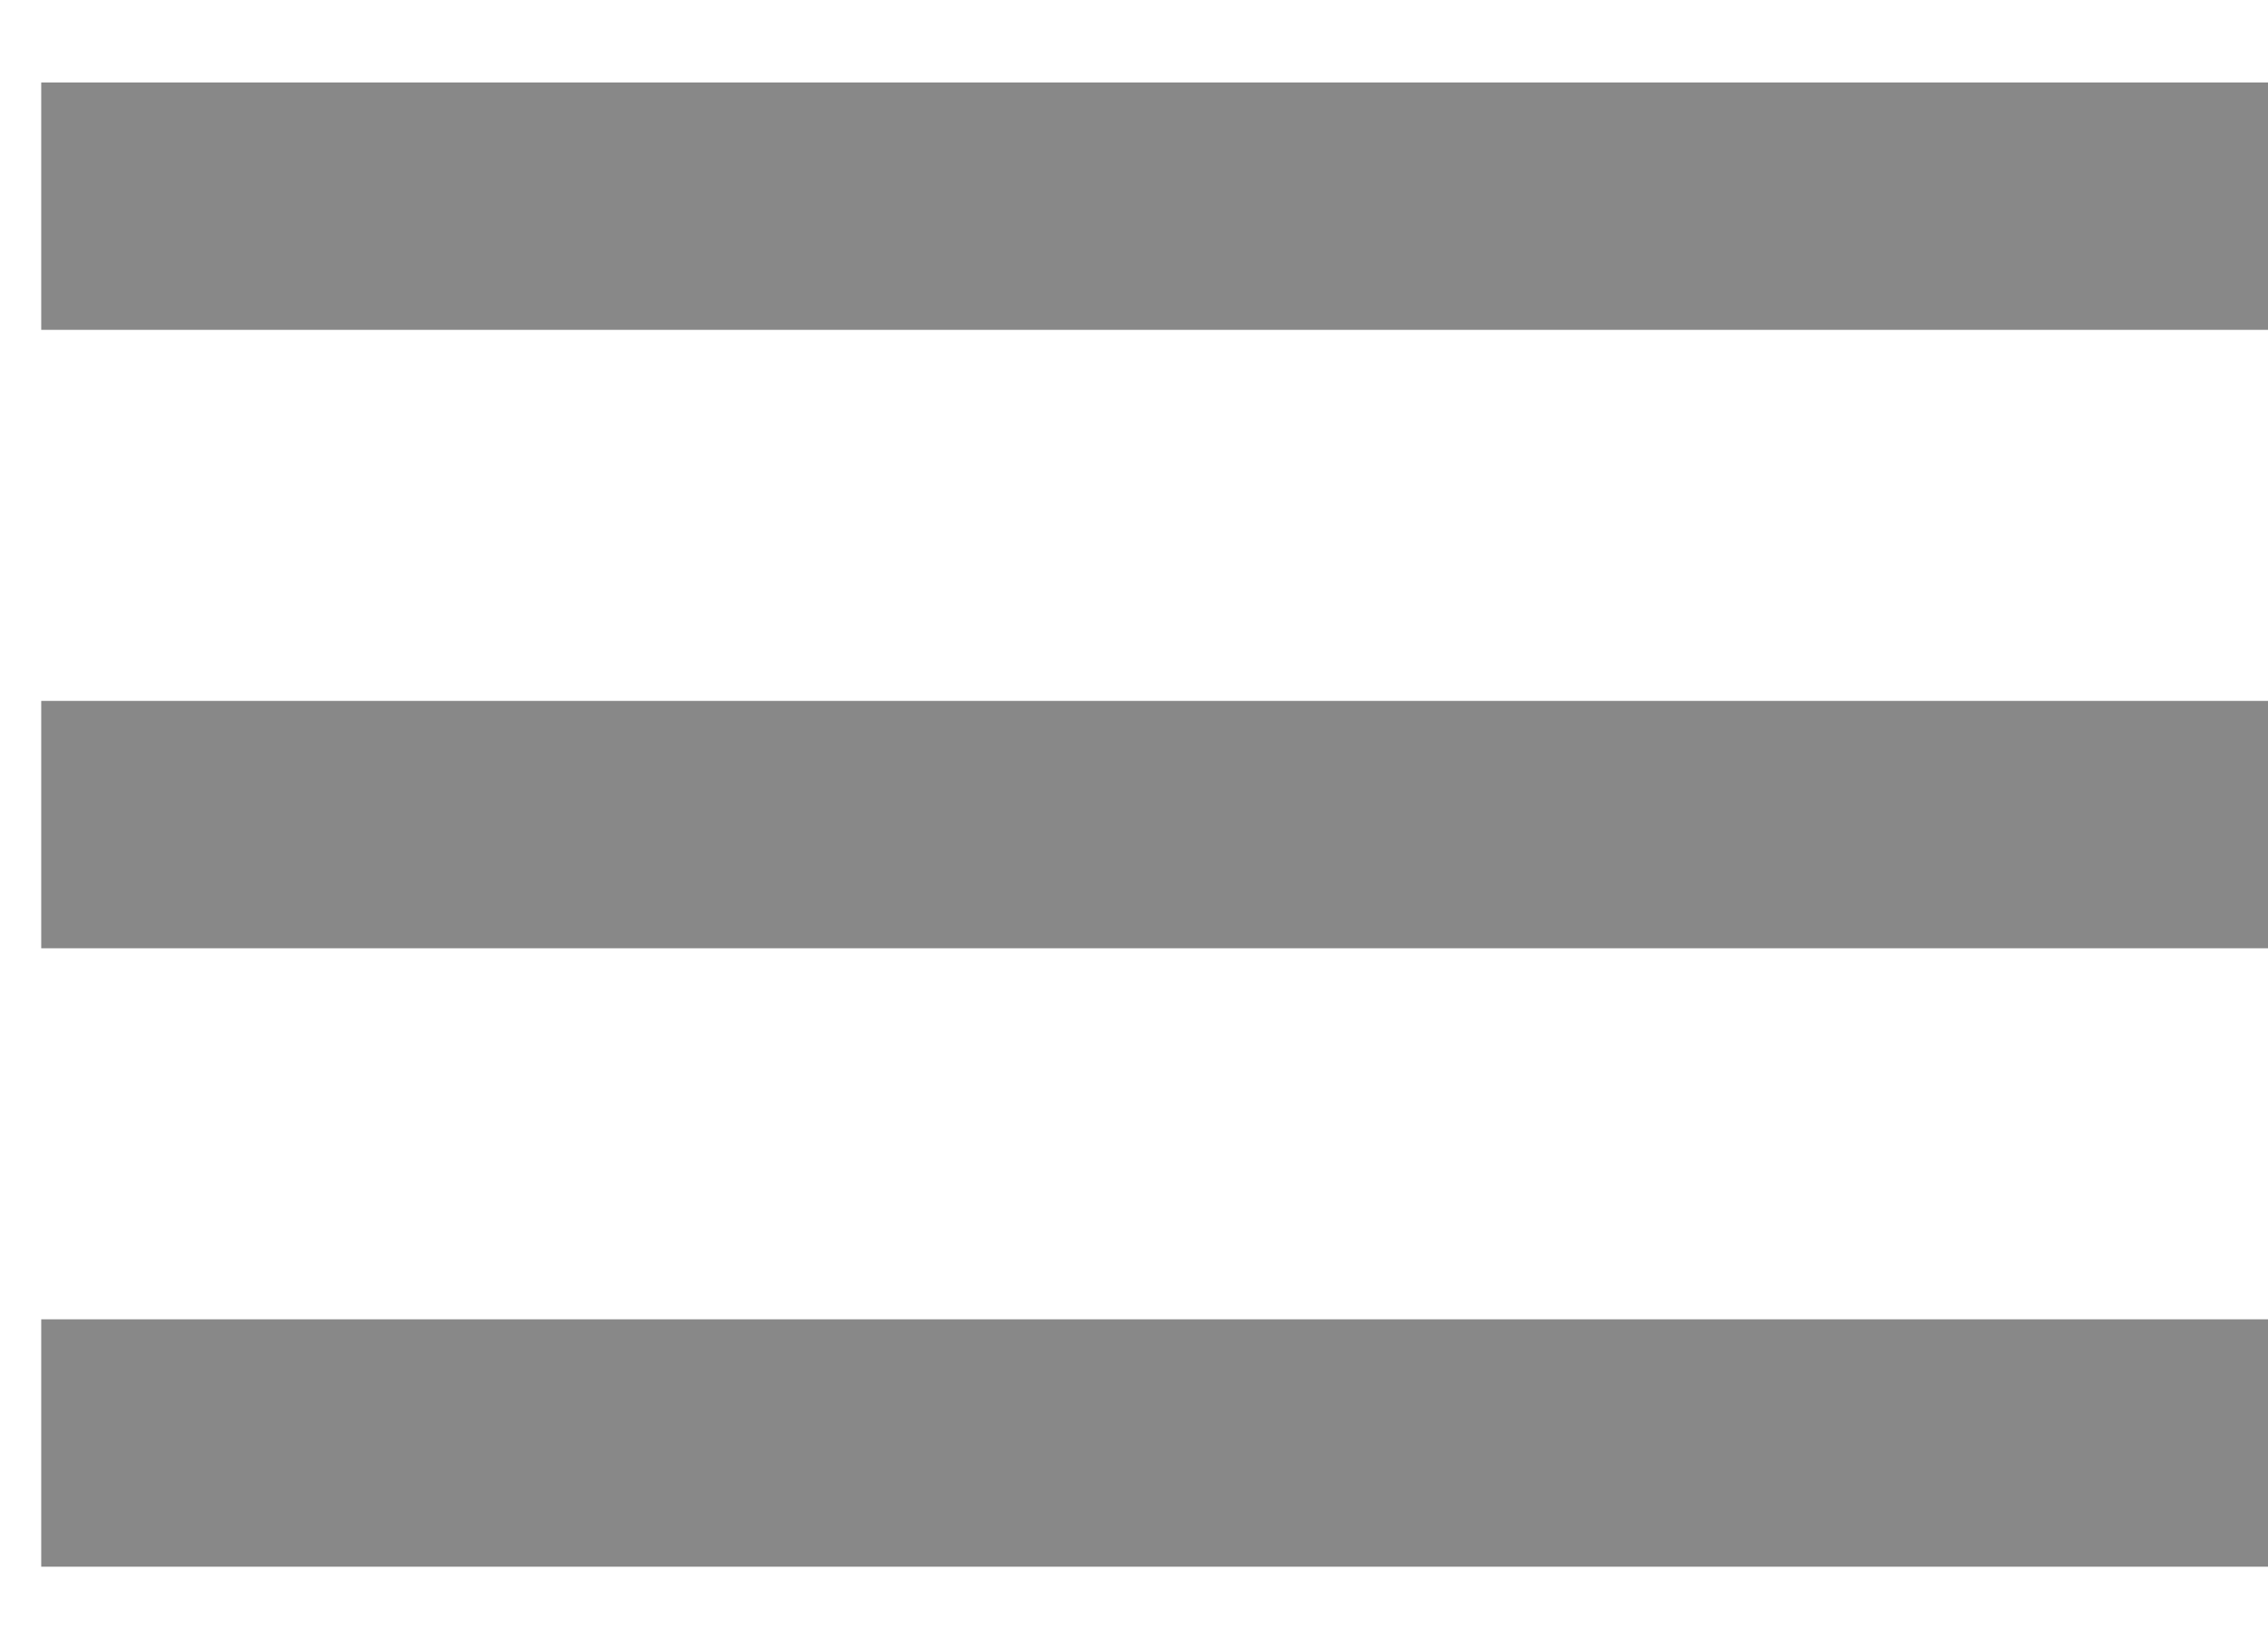 <svg xmlns="http://www.w3.org/2000/svg" width="22" height="16" viewBox="0 0 22 16">
    <path fill="#888" fill-rule="evenodd" d="M.4 15.2H22v-2.4H.4v2.4zm0-6H22V6.8H.4v2.4zM.4.8v2.4H22V.8H.4z"/>
</svg>
